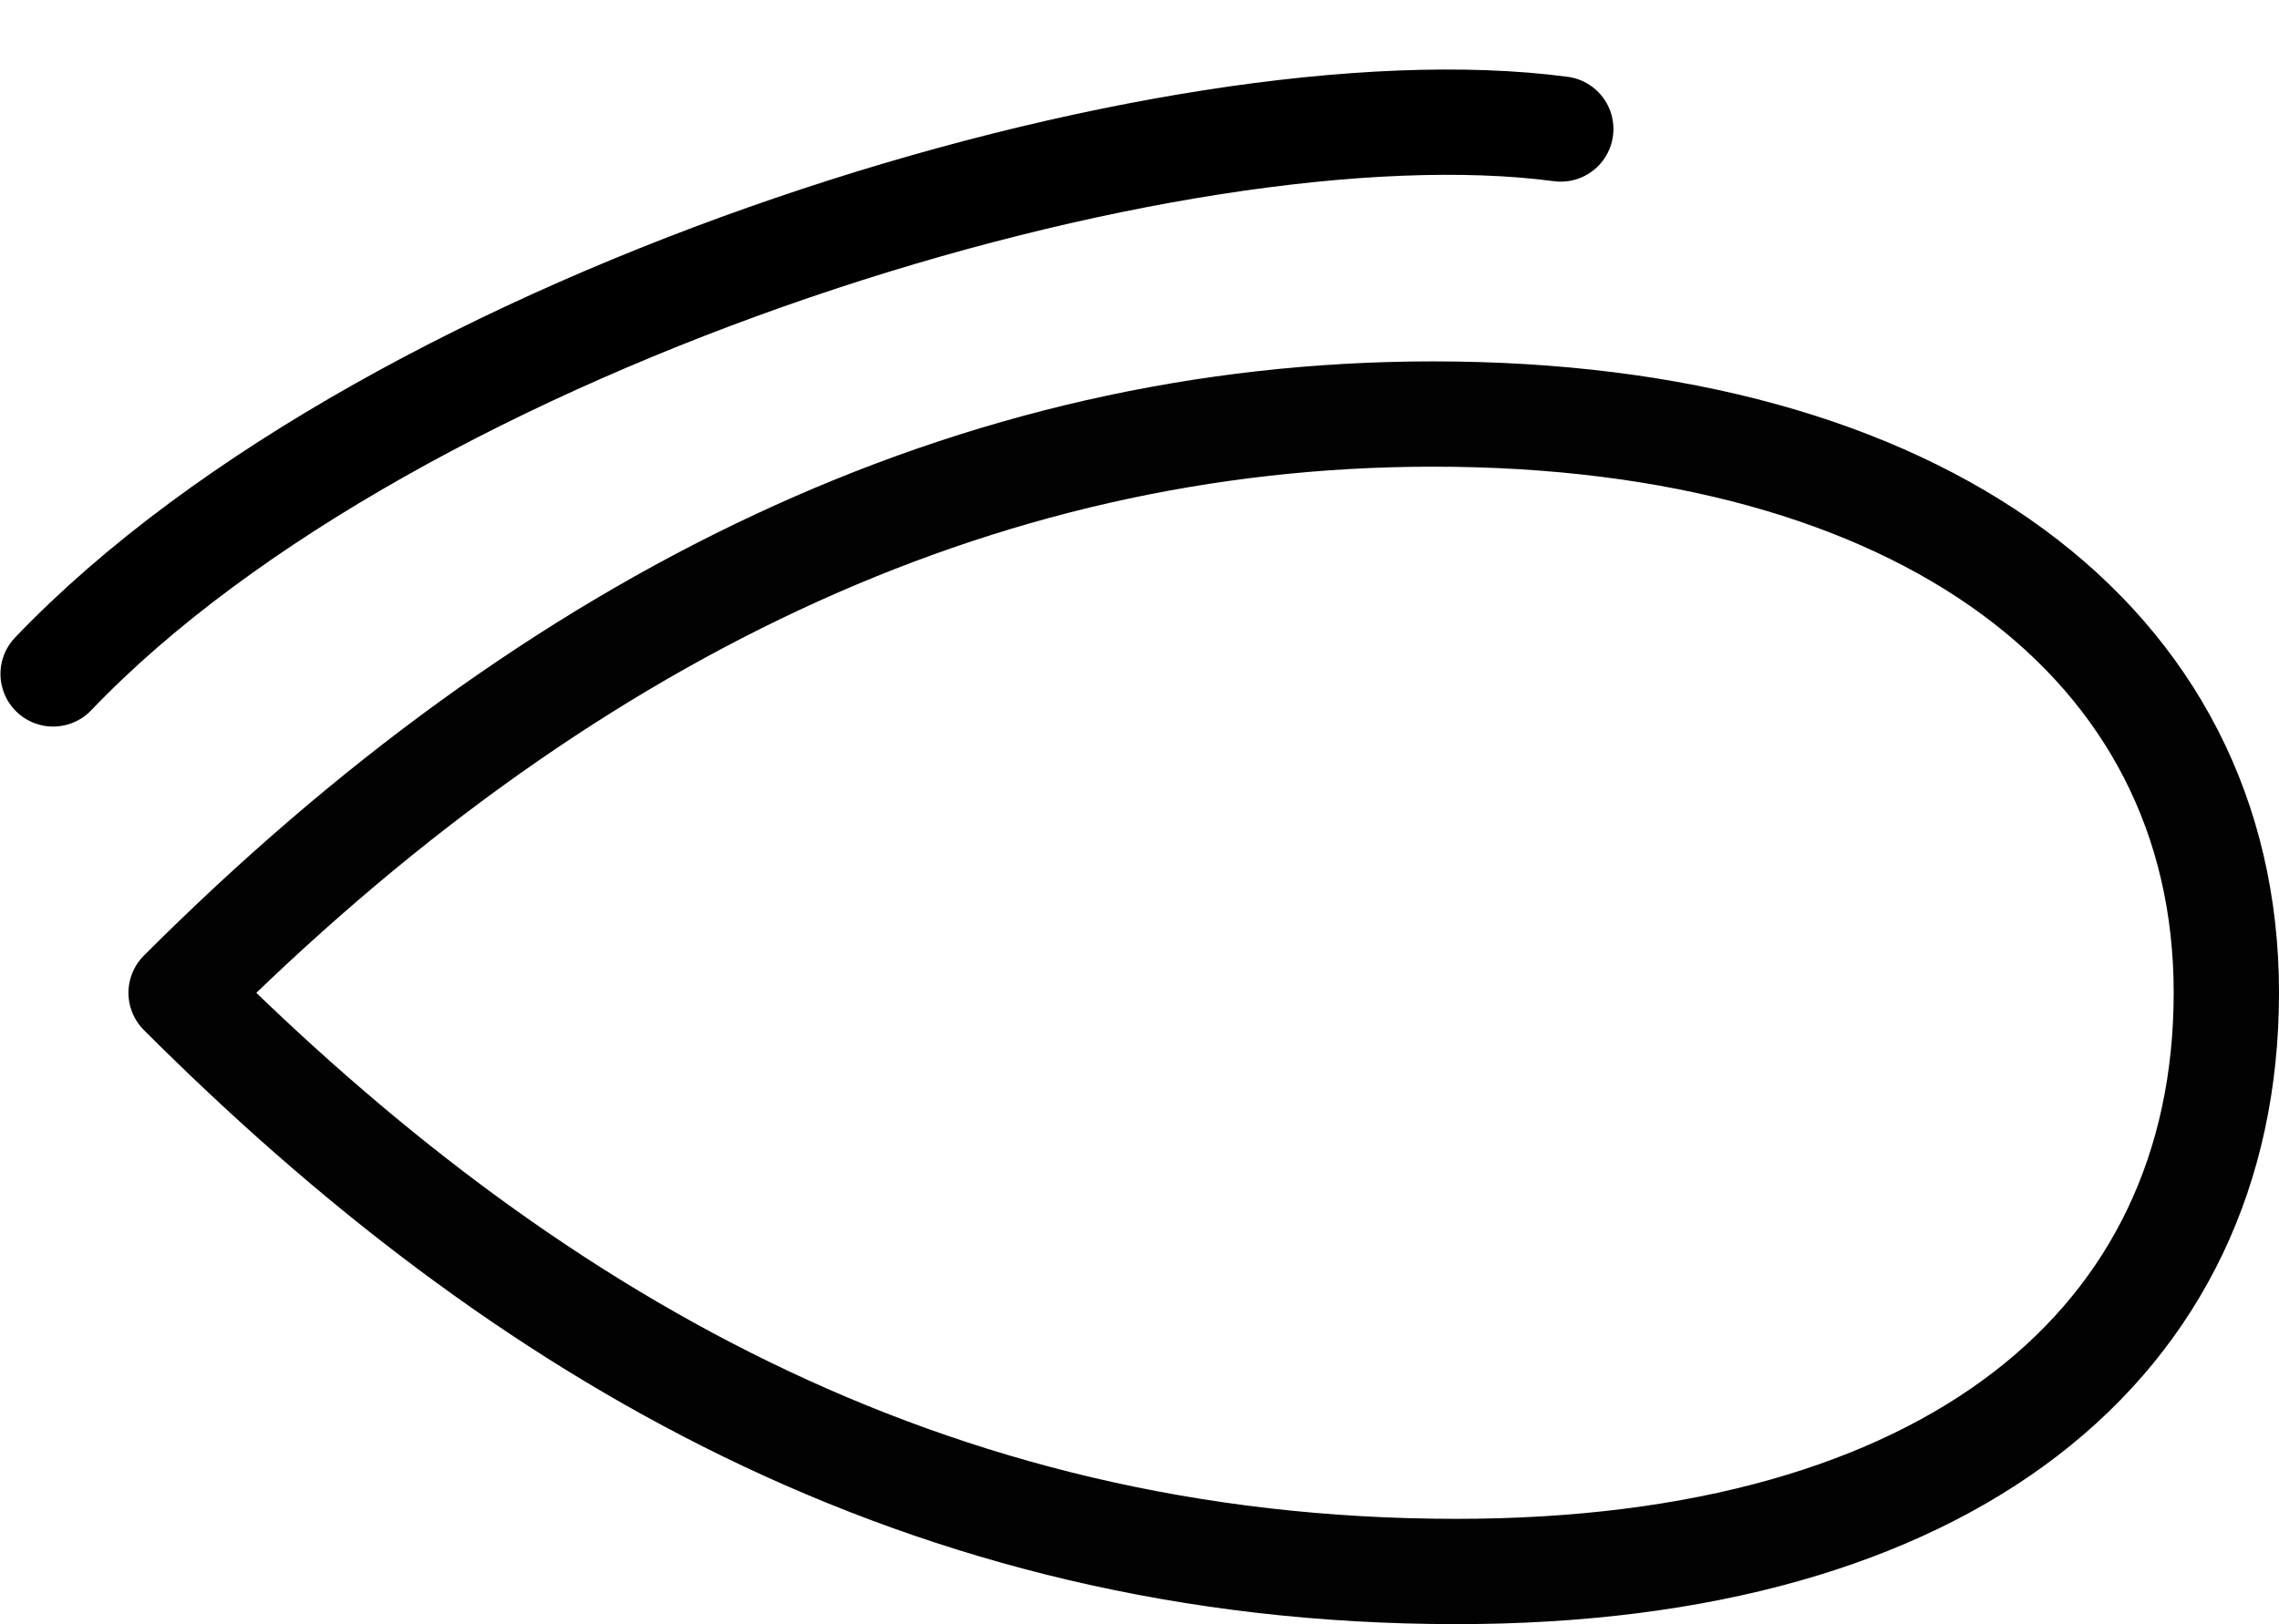 <?xml version="1.0" encoding="UTF-8" standalone="no"?>
<svg
   xmlns:dc="http://purl.org/dc/elements/1.1/"
   xmlns:cc="http://creativecommons.org/ns#"
   xmlns:rdf="http://www.w3.org/1999/02/22-rdf-syntax-ns#"
   xmlns:svg="http://www.w3.org/2000/svg"
   xmlns="http://www.w3.org/2000/svg"
   version="1.1"
   id="svg2"
   height="617.013"
   width="865.548">
  <defs
     id="defs8" />
  <path
     id="path4-6"
     d="m 845.548,377.122 c 0,133.47 -105.776,219.89 -292.38,219.89 -201.962,0 -355.419,-90.87 -484.384,-219.835 142.843,-142.844 301.899,-219.884 475.536,-219.884 185.109,0 301.228,86.359 301.228,219.829 z"
     style="fill:none;stroke:#020202;stroke-width:40;stroke-linecap:round;stroke-linejoin:round;stroke-miterlimit:4;stroke-dasharray:none" />
  <path
     id="path12533"
     d="M 20.177,256.019 C 150.372,119.771 447.251,29.737 592.768,49.006"
     style="fill:none;fill-rule:evenodd;stroke:#000000;stroke-width:40;stroke-linecap:round;stroke-linejoin:round;stroke-miterlimit:4;stroke-dasharray:none;stroke-opacity:1" />
</svg>
